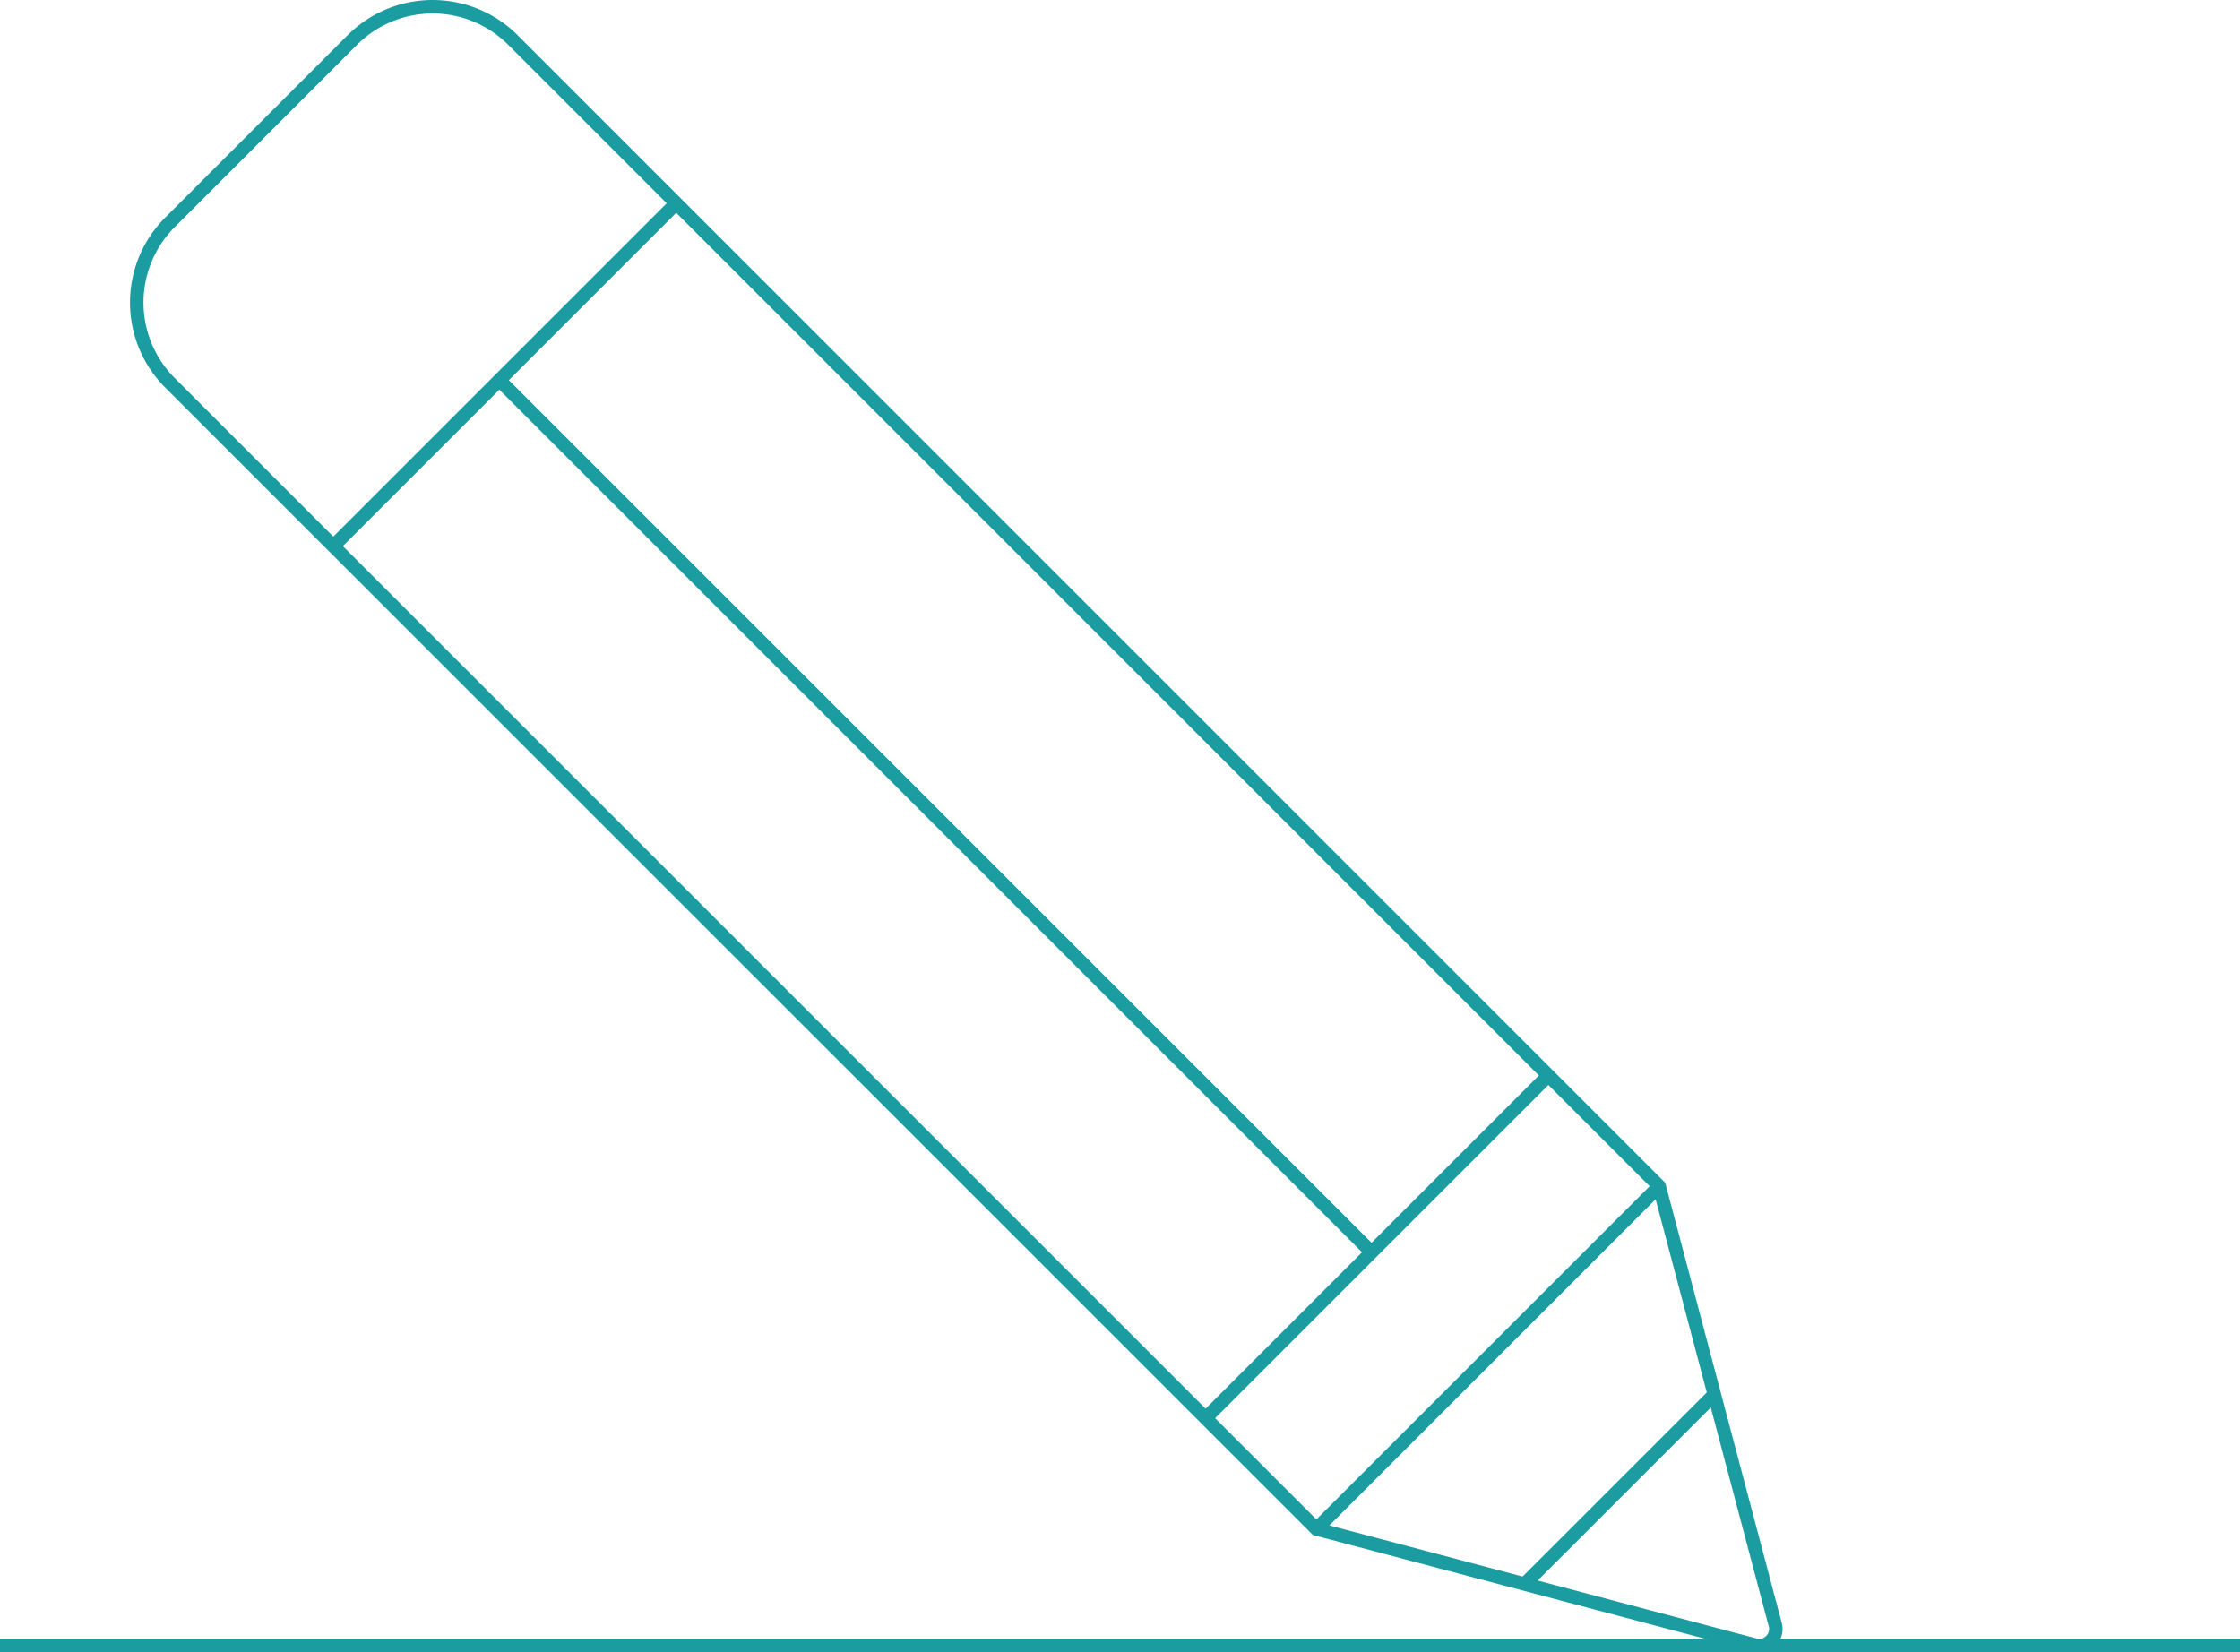 <svg xmlns="http://www.w3.org/2000/svg" viewBox="0 0 498.86 368.03"><defs><style>.cls-1{fill:none;stroke:#1a9ca1;stroke-miterlimit:10;stroke-width:3px;}</style></defs><g id="Layer_2" data-name="Layer 2"><g id="Layer_1-2" data-name="Layer 1"><path class="cls-1" d="M293.17,340.55l97.67,25.85a3.69,3.69,0,0,0,4.52-4.52L369.5,264.21,114.23,8.91a25.28,25.28,0,0,0-35.76,0L37.86,49.51a25.29,25.29,0,0,0,0,35.76Z"/><line class="cls-1" x1="268.48" y1="315.89" x2="344.85" y2="239.52"/><line class="cls-1" x1="293.15" y1="340.56" x2="369.52" y2="264.2"/><line class="cls-1" x1="74.23" y1="121.64" x2="150.6" y2="45.27"/><line class="cls-1" x1="111.2" y1="84.67" x2="305.45" y2="278.92"/><line class="cls-1" x1="339.55" y1="352.82" x2="382.06" y2="310.32"/><line class="cls-1" y1="366.53" x2="498.86" y2="366.53"/></g></g></svg>